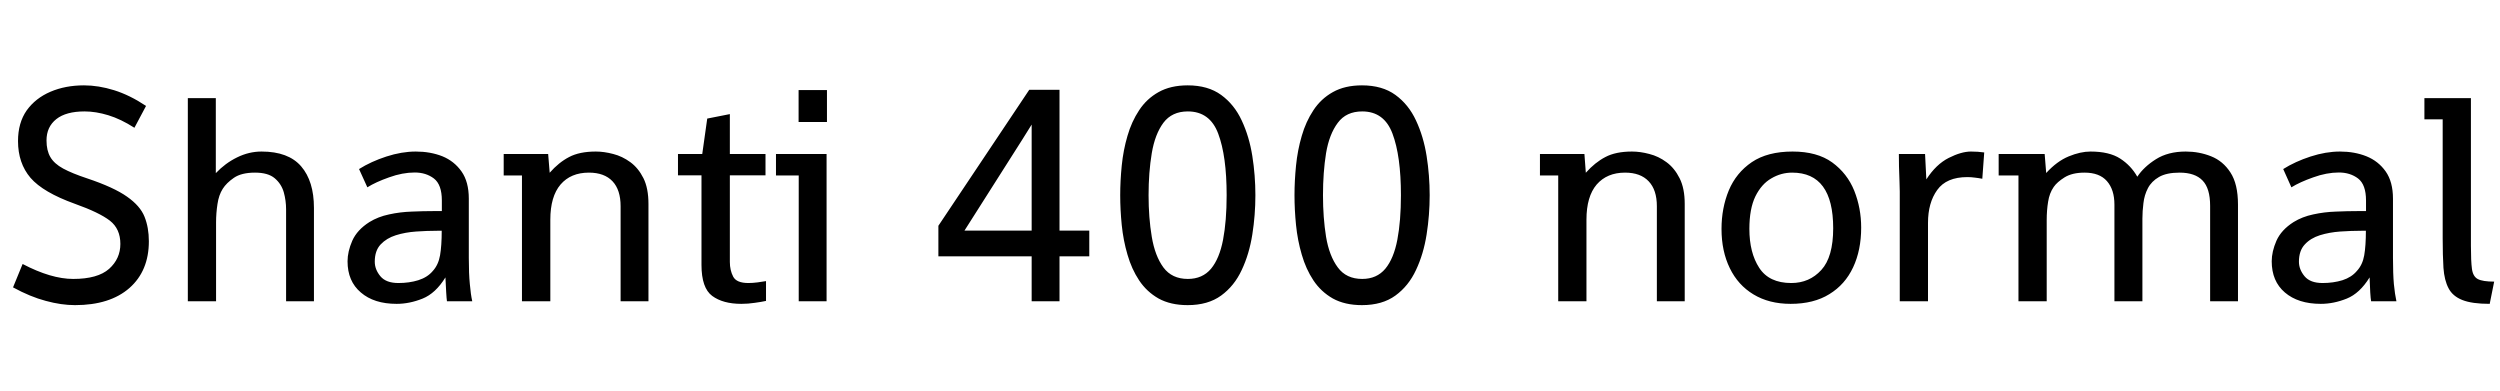 <svg xmlns="http://www.w3.org/2000/svg" xmlns:xlink="http://www.w3.org/1999/xlink" width="195.656" height="30.598"><path fill="black" d="M5.87 23.88L5.87 23.88Q4.80 23.88 3.59 23.55Q2.37 23.23 1.02 22.49L1.02 22.49L1.77 20.66Q4.00 21.83 5.73 21.83L5.73 21.83Q7.65 21.83 8.54 21.04Q9.42 20.25 9.42 19.09L9.42 19.09Q9.42 17.91 8.60 17.27Q7.77 16.63 5.86 15.95L5.86 15.95Q3.38 15.06 2.39 13.92Q1.41 12.77 1.41 11.04L1.41 11.04Q1.41 9.61 2.09 8.64Q2.78 7.68 3.95 7.18Q5.12 6.68 6.57 6.68L6.57 6.68Q7.71 6.68 8.93 7.06Q10.15 7.44 11.43 8.29L11.43 8.29L10.52 10.00Q9.46 9.32 8.48 9.02Q7.50 8.72 6.62 8.72L6.62 8.72Q5.17 8.72 4.41 9.32Q3.64 9.93 3.64 10.99L3.64 10.99Q3.64 11.78 3.94 12.29Q4.24 12.81 4.94 13.19Q5.64 13.57 6.82 13.96L6.82 13.96Q8.91 14.66 9.94 15.39Q10.97 16.11 11.31 16.96Q11.65 17.81 11.65 18.88L11.65 18.88Q11.65 21.20 10.13 22.54Q8.60 23.88 5.87 23.88ZM16.91 23.58L14.70 23.58L14.70 7.68L16.89 7.68L16.89 13.55Q17.63 12.77 18.55 12.32Q19.48 11.86 20.47 11.86L20.47 11.86Q22.57 11.86 23.57 13.02Q24.57 14.18 24.57 16.27L24.57 16.27L24.57 23.58L22.39 23.58L22.39 16.38Q22.39 15.70 22.21 15.05Q22.02 14.39 21.50 13.95Q20.98 13.51 19.96 13.51L19.96 13.51Q18.89 13.51 18.30 13.92Q17.72 14.32 17.43 14.78L17.43 14.78Q17.12 15.27 17.02 15.97Q16.91 16.68 16.91 17.41L16.91 17.41L16.91 23.58ZM31.04 23.78L31.04 23.78Q29.27 23.78 28.24 22.89Q27.20 22.01 27.20 20.45L27.20 20.45Q27.20 19.69 27.57 18.84Q27.95 17.99 28.91 17.38L28.91 17.38Q29.59 16.96 30.45 16.78Q31.31 16.59 32.22 16.56Q33.13 16.52 33.95 16.52L33.95 16.52L34.58 16.52L34.58 15.69Q34.58 14.45 33.96 13.97Q33.34 13.50 32.46 13.50L32.46 13.50Q31.50 13.50 30.45 13.88Q29.40 14.25 28.75 14.66L28.75 14.66L28.10 13.23Q29.04 12.64 30.24 12.25Q31.44 11.86 32.54 11.86L32.54 11.86Q33.68 11.86 34.62 12.23Q35.55 12.61 36.12 13.42Q36.69 14.23 36.69 15.55L36.69 15.55L36.69 20.19Q36.69 21.42 36.77 22.23Q36.84 23.04 36.96 23.58L36.96 23.58L34.98 23.58Q34.95 23.38 34.92 22.87Q34.89 22.36 34.86 21.71L34.86 21.71Q34.09 22.96 33.07 23.37Q32.05 23.78 31.04 23.78ZM31.18 22.15L31.18 22.15Q32.03 22.15 32.74 21.93Q33.46 21.70 33.87 21.21L33.87 21.21Q34.31 20.73 34.44 19.98Q34.57 19.23 34.57 18.06L34.57 18.06L34.23 18.06Q33.42 18.06 32.57 18.12Q31.71 18.18 30.98 18.41Q30.25 18.64 29.79 19.13Q29.33 19.62 29.33 20.48L29.33 20.48Q29.33 21.09 29.77 21.62Q30.21 22.15 31.18 22.15ZM43.07 23.58L40.85 23.58L40.85 13.73L39.42 13.73L39.42 12.05L42.90 12.05L43.02 13.52Q43.73 12.71 44.54 12.29Q45.35 11.86 46.63 11.86L46.63 11.86Q47.27 11.86 47.99 12.05Q48.70 12.23 49.33 12.69Q49.96 13.15 50.36 13.95Q50.75 14.74 50.75 15.96L50.75 15.96L50.75 23.58L48.57 23.58L48.57 16.14Q48.57 14.86 47.94 14.19Q47.30 13.51 46.09 13.51L46.09 13.51Q44.67 13.51 43.87 14.44Q43.07 15.38 43.07 17.19L43.07 17.19L43.07 23.58ZM58.02 23.78L58.02 23.78Q56.58 23.78 55.74 23.16Q54.90 22.54 54.90 20.73L54.90 20.73L54.90 13.72L53.06 13.72L53.06 12.05L54.96 12.05L55.35 9.28L57.12 8.93L57.12 12.05L59.91 12.05L59.91 13.72L57.12 13.72L57.12 20.50Q57.12 21.15 57.38 21.65Q57.64 22.15 58.57 22.15L58.57 22.15Q58.90 22.15 59.29 22.10Q59.68 22.05 59.95 22.00L59.95 22.00L59.95 23.55Q59.59 23.63 59.07 23.70Q58.55 23.78 58.02 23.78ZM60.73 12.05L64.69 12.05L64.69 23.58L62.51 23.58L62.51 13.73L60.73 13.73L60.73 12.05ZM64.72 9.55L62.50 9.55L62.50 7.05L64.72 7.05L64.72 9.55ZM82.92 23.58L80.74 23.58L80.74 20.06L73.44 20.06L73.44 17.67L80.55 7.03L82.92 7.03L82.92 18.05L85.25 18.05L85.25 20.06L82.92 20.06L82.92 23.58ZM79.99 10.95L75.48 18.05L80.74 18.05L80.74 9.75L79.99 10.95ZM92.95 23.88L92.95 23.88Q91.61 23.88 90.67 23.36Q89.74 22.83 89.15 21.94Q88.56 21.05 88.24 19.93Q87.91 18.81 87.79 17.61Q87.67 16.41 87.67 15.28L87.67 15.28Q87.67 14.16 87.79 12.96Q87.91 11.75 88.24 10.63Q88.56 9.52 89.15 8.63Q89.74 7.73 90.67 7.21Q91.61 6.68 92.95 6.68L92.95 6.68Q94.54 6.68 95.57 7.43Q96.60 8.18 97.18 9.43Q97.77 10.69 98.01 12.21Q98.25 13.73 98.25 15.28L98.25 15.28Q98.25 16.83 98.01 18.35Q97.77 19.88 97.18 21.13Q96.60 22.38 95.57 23.13Q94.54 23.88 92.95 23.88ZM92.96 21.83L92.96 21.83Q94.11 21.83 94.78 21.03Q95.44 20.23 95.72 18.76Q96 17.29 96 15.28L96 15.28Q96 12.21 95.34 10.46Q94.69 8.72 92.96 8.72L92.96 8.72Q91.72 8.72 91.05 9.61Q90.39 10.50 90.14 11.99Q89.89 13.49 89.89 15.28L89.89 15.28Q89.89 17.04 90.14 18.53Q90.39 20.03 91.05 20.93Q91.72 21.83 92.96 21.83ZM106.59 23.88L106.59 23.88Q105.25 23.88 104.31 23.36Q103.38 22.83 102.79 21.94Q102.20 21.05 101.88 19.93Q101.55 18.81 101.43 17.61Q101.31 16.41 101.31 15.28L101.31 15.28Q101.31 14.16 101.43 12.96Q101.55 11.75 101.88 10.63Q102.20 9.52 102.79 8.63Q103.38 7.73 104.31 7.21Q105.25 6.68 106.59 6.68L106.59 6.68Q108.18 6.68 109.21 7.43Q110.24 8.18 110.82 9.43Q111.41 10.69 111.65 12.21Q111.89 13.73 111.89 15.28L111.89 15.28Q111.89 16.83 111.65 18.35Q111.41 19.88 110.82 21.13Q110.24 22.38 109.21 23.13Q108.18 23.88 106.59 23.88ZM106.61 21.83L106.61 21.83Q107.75 21.83 108.42 21.03Q109.08 20.23 109.36 18.76Q109.64 17.29 109.64 15.28L109.64 15.28Q109.64 12.21 108.98 10.46Q108.33 8.72 106.61 8.72L106.61 8.72Q105.36 8.72 104.70 9.61Q104.03 10.50 103.78 11.99Q103.54 13.49 103.54 15.28L103.54 15.28Q103.54 17.04 103.78 18.53Q104.03 20.03 104.70 20.93Q105.36 21.83 106.61 21.83ZM124.16 23.58L121.95 23.58L121.95 13.73L120.52 13.73L120.52 12.05L124.00 12.05L124.11 13.52Q124.83 12.71 125.64 12.29Q126.45 11.86 127.72 11.86L127.72 11.86Q128.37 11.86 129.08 12.05Q129.80 12.23 130.42 12.69Q131.05 13.15 131.45 13.95Q131.85 14.74 131.85 15.96L131.85 15.96L131.85 23.58L129.67 23.58L129.67 16.14Q129.67 14.86 129.03 14.19Q128.39 13.51 127.18 13.51L127.18 13.51Q125.77 13.51 124.96 14.44Q124.16 15.38 124.16 17.19L124.16 17.19L124.16 23.58ZM140.14 23.78L140.14 23.78Q138.45 23.78 137.23 23.04Q136.02 22.31 135.38 20.99Q134.73 19.66 134.73 17.92L134.73 17.92Q134.73 16.28 135.30 14.90Q135.88 13.52 137.10 12.69Q138.33 11.86 140.29 11.86L140.29 11.86Q142.21 11.86 143.39 12.71Q144.57 13.57 145.12 14.93Q145.66 16.29 145.66 17.81L145.66 17.81Q145.66 19.58 145.03 20.92Q144.40 22.27 143.17 23.02Q141.95 23.78 140.14 23.78ZM140.19 22.15L140.19 22.15Q141.61 22.15 142.54 21.13Q143.47 20.12 143.47 17.86L143.47 17.86Q143.47 13.51 140.26 13.51L140.26 13.51Q139.39 13.51 138.63 13.96Q137.86 14.40 137.38 15.37Q136.91 16.34 136.91 17.91L136.91 17.91Q136.91 19.78 137.68 20.96Q138.45 22.15 140.19 22.15ZM150.89 23.58L148.68 23.58L148.68 15Q148.68 14.80 148.66 14.23Q148.64 13.66 148.62 13.03Q148.61 12.40 148.61 12.05L148.61 12.05L150.66 12.05L150.76 14.04Q151.52 12.86 152.51 12.36Q153.50 11.86 154.25 11.86L154.25 11.86Q154.79 11.86 155.29 11.93L155.29 11.93L155.14 13.99Q154.83 13.93 154.55 13.90Q154.27 13.86 153.97 13.86L153.97 13.86Q152.33 13.86 151.61 14.87Q150.89 15.87 150.89 17.44L150.89 17.44L150.89 23.58ZM160.18 23.58L157.97 23.58L157.97 13.73L156.42 13.73L156.42 12.05L160.02 12.05L160.14 13.54Q160.98 12.62 161.90 12.24Q162.82 11.86 163.61 11.86L163.61 11.86Q165.08 11.86 165.93 12.41Q166.78 12.96 167.27 13.83L167.27 13.83Q167.79 13.05 168.73 12.46Q169.68 11.86 171.06 11.86L171.06 11.86Q172.11 11.86 173.04 12.23Q173.98 12.60 174.56 13.50Q175.15 14.40 175.15 16.01L175.15 16.01L175.15 23.58L172.97 23.58L172.97 16.11Q172.97 14.74 172.38 14.13Q171.79 13.51 170.58 13.51L170.58 13.51Q169.56 13.51 168.97 13.85Q168.38 14.19 168.10 14.73Q167.82 15.27 167.75 15.90Q167.67 16.52 167.67 17.11L167.67 17.11L167.67 23.58L165.48 23.58L165.48 16.01Q165.48 14.84 164.89 14.17Q164.31 13.51 163.14 13.51L163.14 13.51Q162.18 13.51 161.58 13.88Q160.99 14.25 160.73 14.63L160.73 14.63Q160.39 15.12 160.29 15.79Q160.18 16.45 160.18 17.23L160.18 17.23L160.18 23.58ZM181.63 23.78L181.63 23.78Q179.86 23.78 178.82 22.89Q177.79 22.01 177.79 20.45L177.79 20.45Q177.79 19.69 178.16 18.84Q178.54 17.99 179.50 17.38L179.50 17.38Q180.18 16.96 181.04 16.78Q181.90 16.59 182.81 16.56Q183.71 16.52 184.54 16.52L184.54 16.52L185.17 16.52L185.17 15.69Q185.17 14.45 184.55 13.97Q183.93 13.50 183.05 13.50L183.05 13.50Q182.09 13.50 181.04 13.88Q179.99 14.25 179.33 14.66L179.33 14.66L178.69 13.23Q179.63 12.64 180.83 12.25Q182.03 11.86 183.13 11.86L183.13 11.86Q184.27 11.86 185.20 12.23Q186.14 12.61 186.71 13.42Q187.28 14.23 187.28 15.55L187.28 15.55L187.28 20.19Q187.28 21.42 187.35 22.23Q187.43 23.04 187.55 23.58L187.55 23.58L185.57 23.58Q185.53 23.38 185.50 22.87Q185.47 22.36 185.45 21.71L185.45 21.71Q184.68 22.96 183.66 23.37Q182.64 23.78 181.63 23.78ZM181.77 22.15L181.77 22.15Q182.61 22.15 183.33 21.93Q184.04 21.70 184.45 21.21L184.45 21.21Q184.90 20.73 185.03 19.98Q185.16 19.23 185.16 18.06L185.16 18.06L184.82 18.06Q184.01 18.06 183.15 18.12Q182.30 18.18 181.56 18.41Q180.83 18.64 180.38 19.13Q179.92 19.62 179.92 20.48L179.92 20.48Q179.92 21.09 180.36 21.62Q180.80 22.15 181.77 22.15ZM195.20 22.04L194.85 23.78Q193.46 23.78 192.71 23.48Q191.95 23.18 191.63 22.56Q191.30 21.94 191.23 20.96Q191.17 19.99 191.17 18.64L191.17 18.64L191.17 9.34L189.74 9.34L189.74 7.68L193.38 7.68L193.38 19.24Q193.38 20.44 193.46 21.04Q193.54 21.64 193.92 21.84Q194.30 22.04 195.20 22.04L195.20 22.04Z"/></svg>